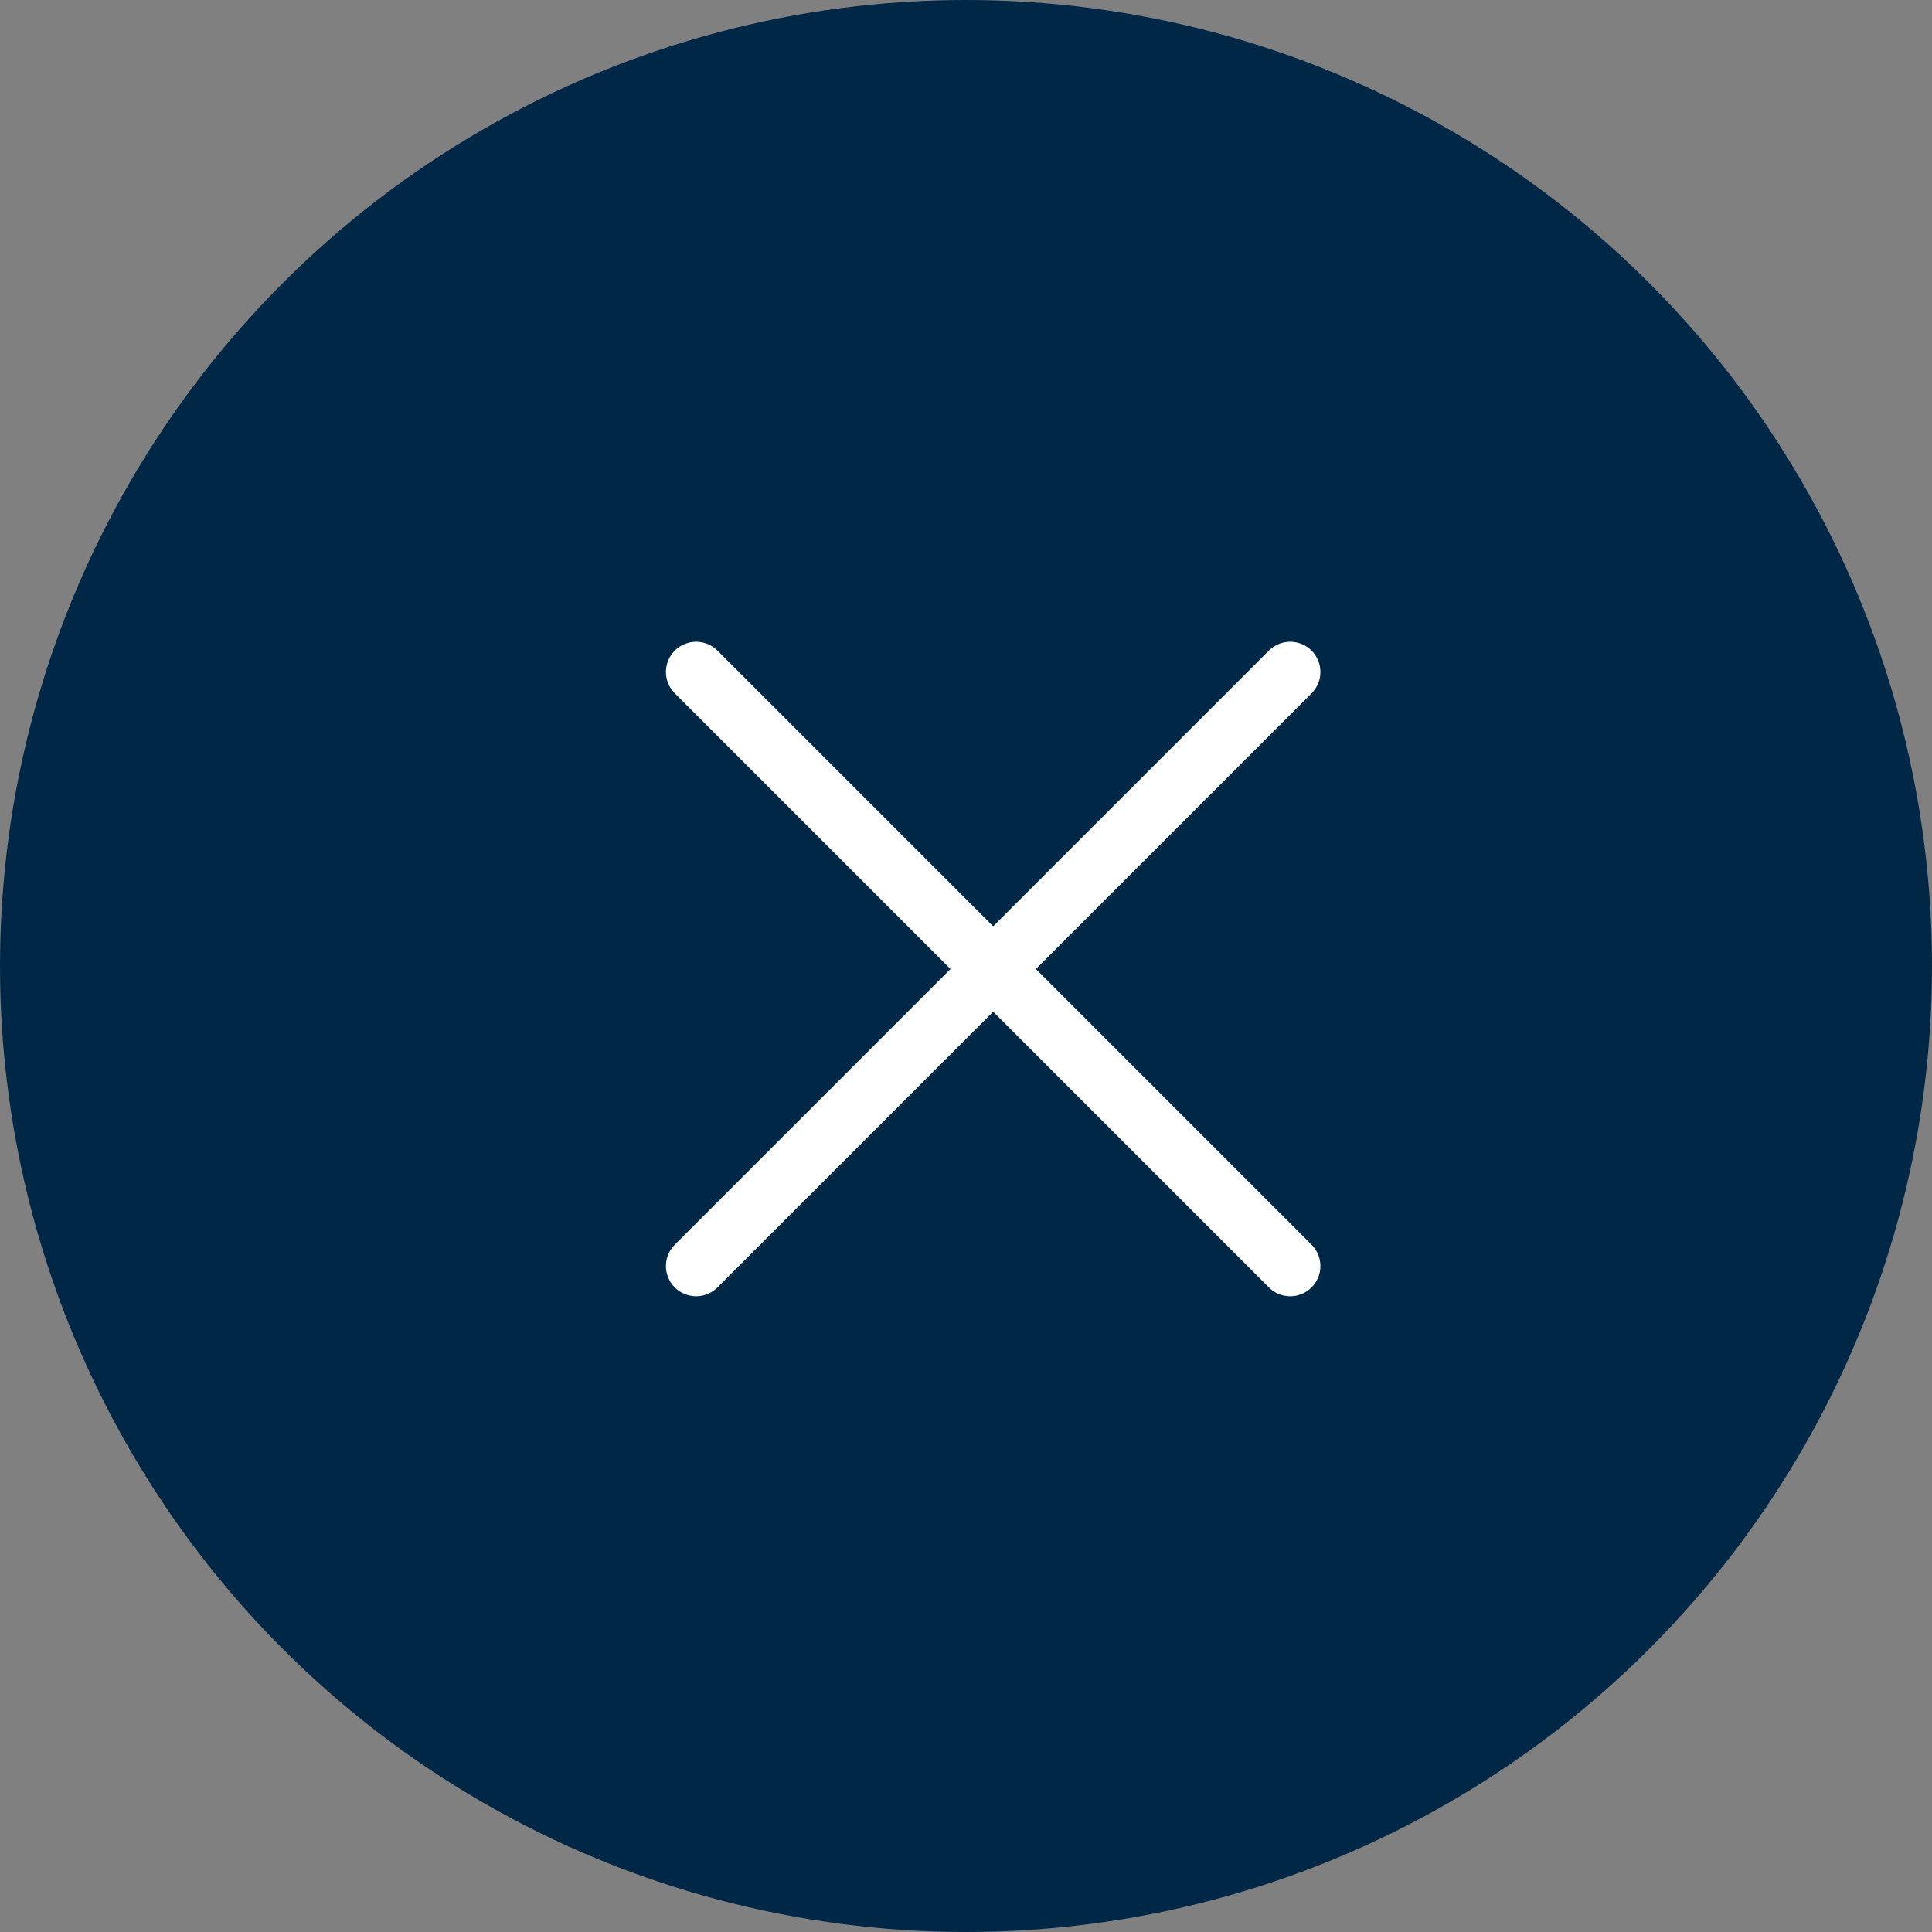 <?xml version="1.0" encoding="UTF-8"?><svg id="_レイヤー_2" xmlns="http://www.w3.org/2000/svg" viewBox="0 0 32 32"><rect x="0" y="0" width="32" height="32" fill="#808080" stroke="none"/><defs><style>.cls-1{fill:#002846;}.cls-2{fill:none;stroke:#fff;stroke-linecap:round;stroke-miterlimit:10;}</style></defs><g id="_レイヤー_1-2"><circle class="cls-1" cx="16" cy="16" r="16"/><line class="cls-2" x1="11.53" y1="11.13" x2="21.37" y2="20.97"/><line class="cls-2" x1="21.37" y1="11.13" x2="11.53" y2="20.97"/></g></svg>